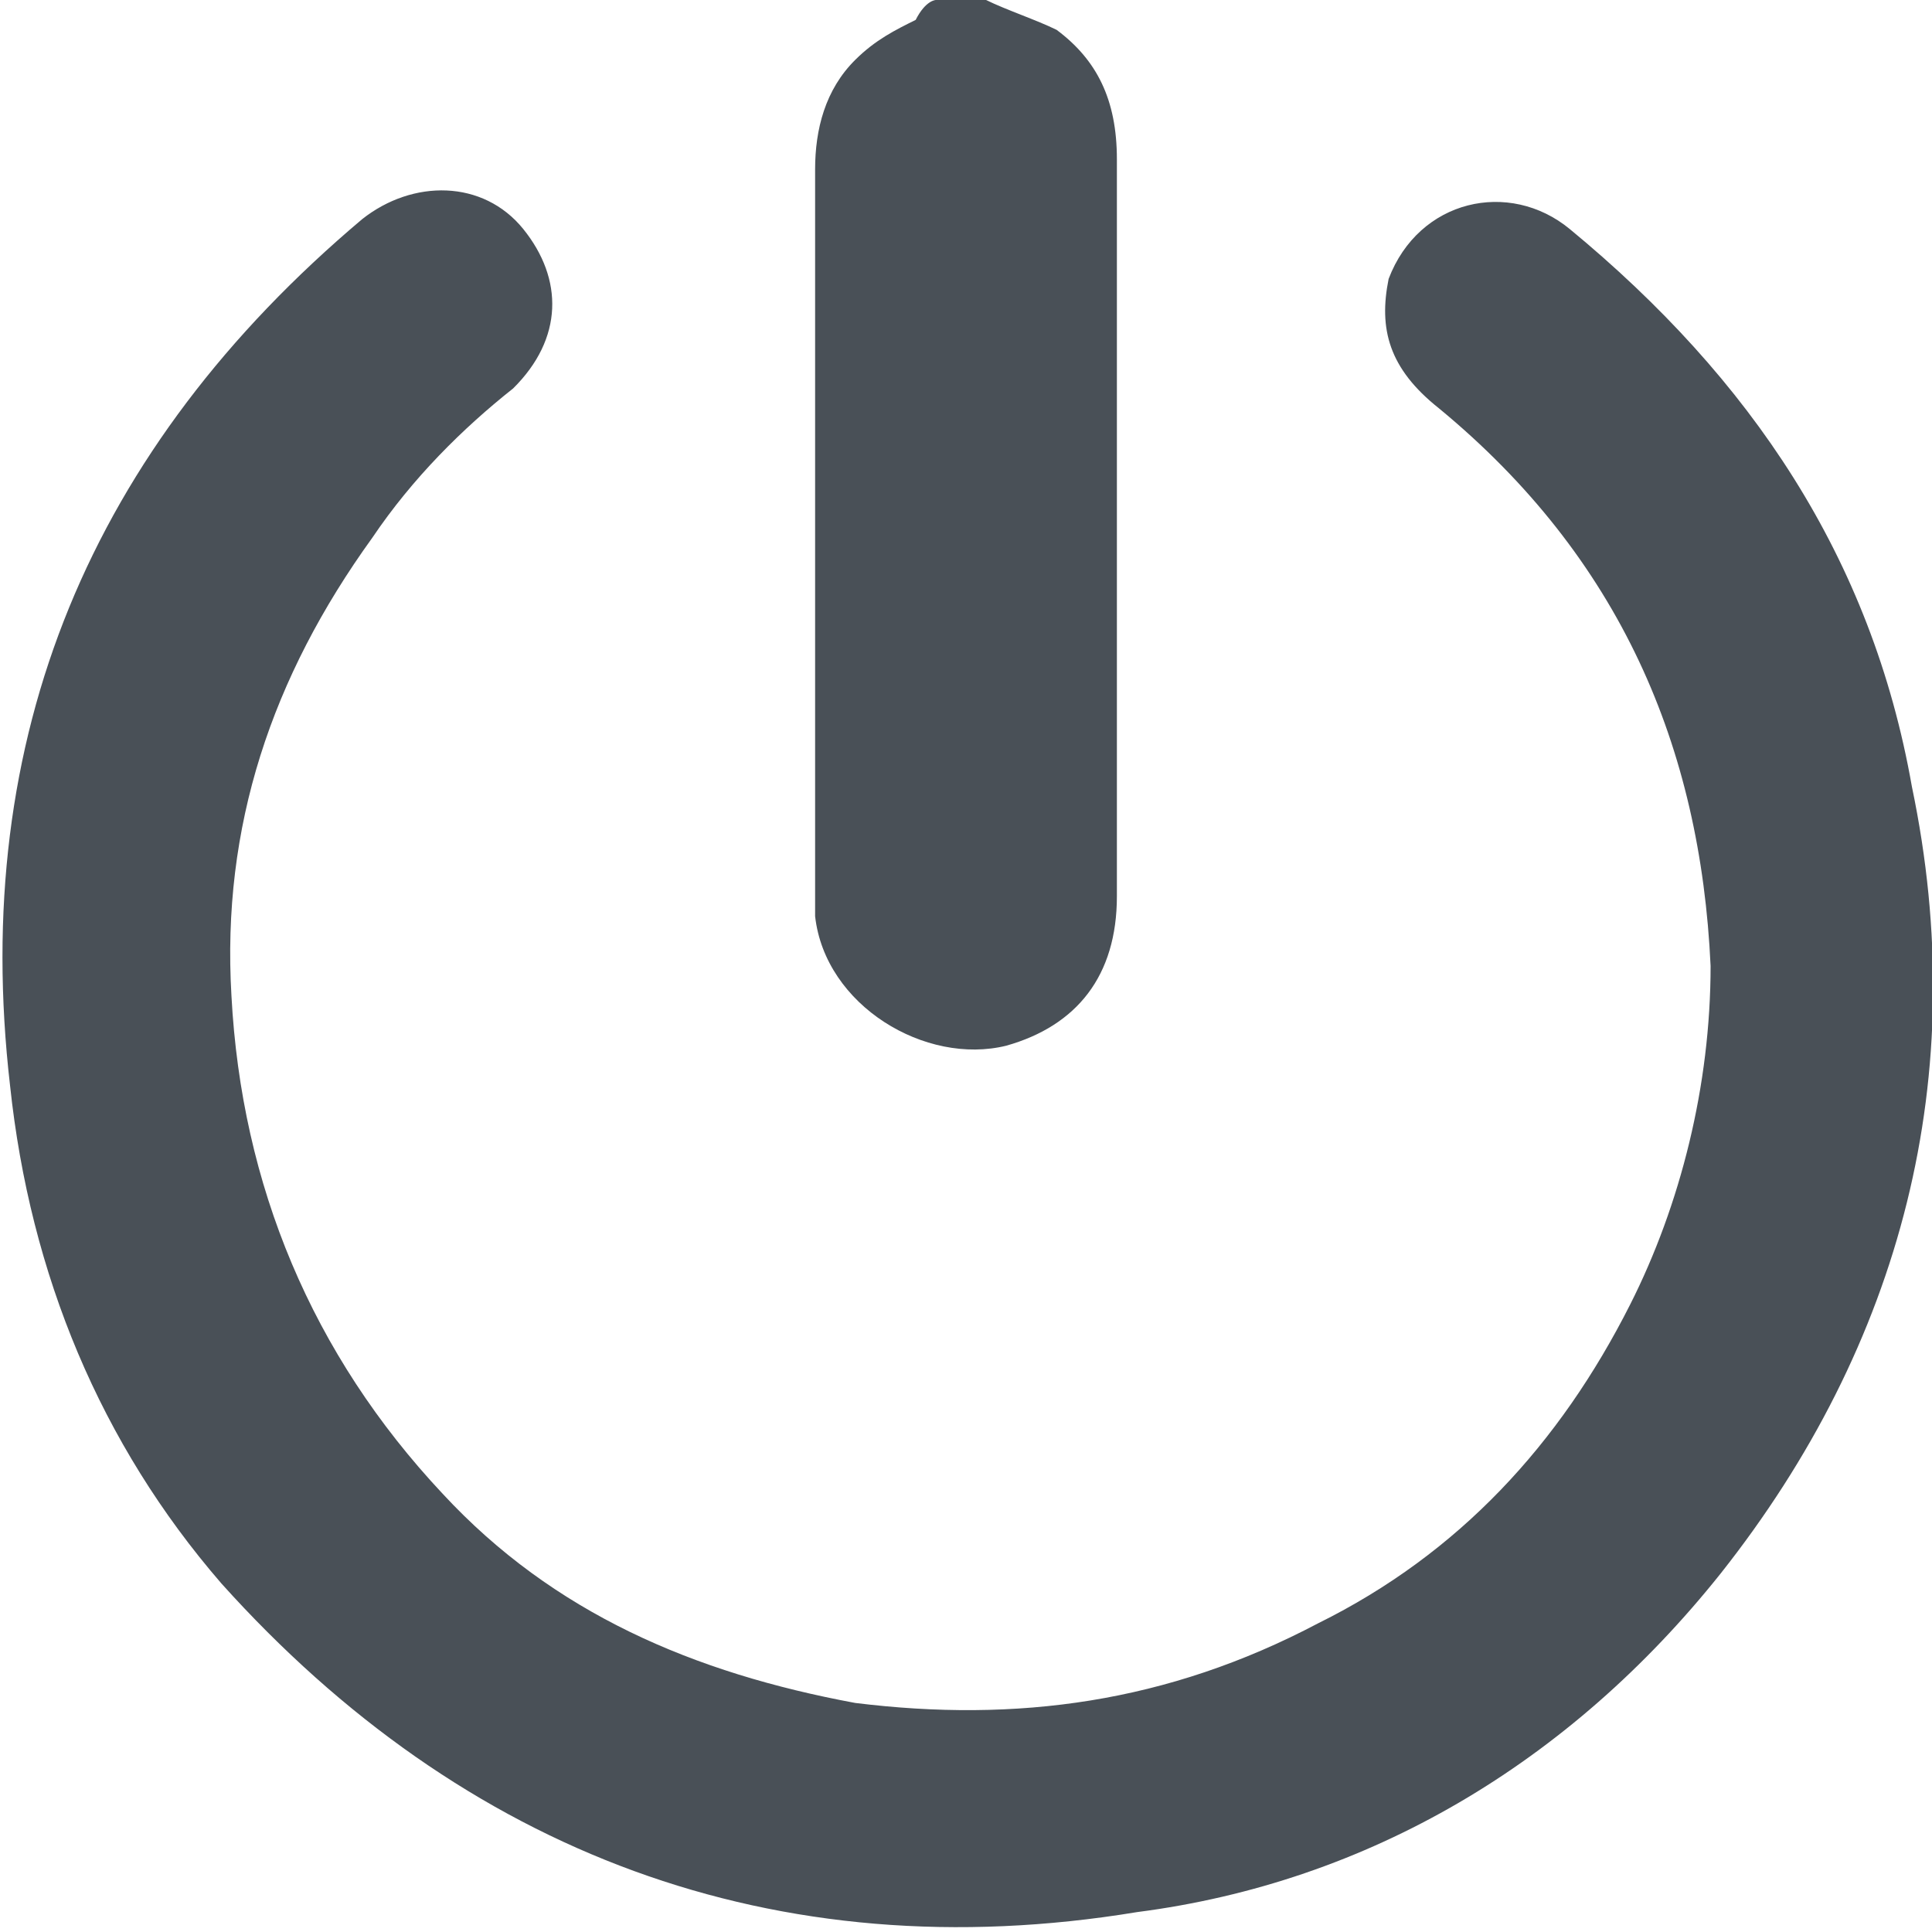 <svg width="20" height="20" viewBox="0 0 20 20" fill="none" xmlns="http://www.w3.org/2000/svg">
<path d="M10.208 0C10.417 0.103 10.729 0.206 10.938 0.309C11.354 0.619 11.562 1.031 11.562 1.649C11.562 4.227 11.562 6.701 11.562 9.278C11.562 10.103 11.146 10.619 10.417 10.825C9.583 11.031 8.542 10.412 8.438 9.485C8.438 9.278 8.438 9.175 8.438 8.969C8.438 6.598 8.438 4.124 8.438 1.753C8.438 1.34 8.542 0.928 8.854 0.619C9.062 0.412 9.271 0.309 9.479 0.206C9.583 0 9.688 0 9.688 0C9.896 0 10.104 0 10.208 0Z" fill="#495057"/>
<path d="M17.708 10C17.604 7.732 16.771 5.773 14.896 4.227C14.375 3.814 14.271 3.402 14.375 2.887C14.688 2.062 15.625 1.856 16.25 2.371C18.125 3.918 19.375 5.773 19.792 8.144C20.417 11.134 19.688 13.918 17.812 16.289C16.25 18.247 14.167 19.485 11.771 19.794C8.021 20.412 4.792 19.175 2.292 16.392C1.042 14.948 0.312 13.196 0.104 11.237C-0.313 7.629 0.937 4.639 3.75 2.268C4.271 1.856 5 1.856 5.417 2.371C5.833 2.887 5.833 3.505 5.312 4.021C4.792 4.433 4.271 4.948 3.854 5.567C2.812 7.01 2.292 8.557 2.396 10.309C2.5 12.268 3.229 14.021 4.583 15.464C5.729 16.701 7.187 17.32 8.854 17.629C10.521 17.835 12.083 17.629 13.646 16.804C15.104 16.082 16.146 14.948 16.875 13.505C17.396 12.474 17.708 11.237 17.708 10Z" fill="#495057"/>
</svg>
